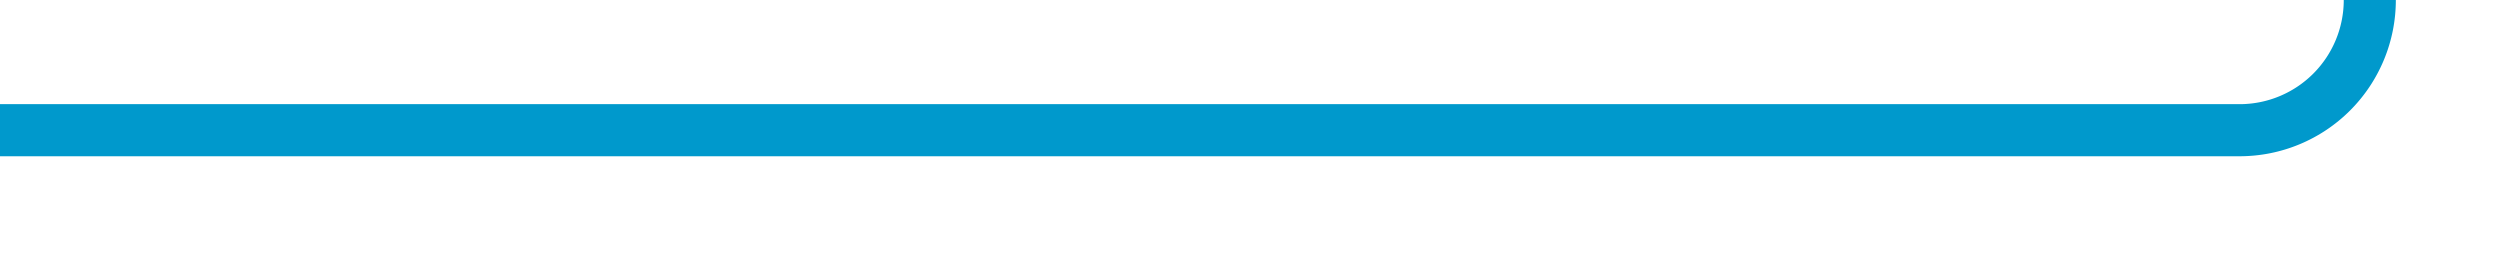 ﻿<?xml version="1.0" encoding="utf-8"?>
<svg version="1.1" xmlns:xlink="http://www.w3.org/1999/xlink" width="96px" height="10px" preserveAspectRatio="xMinYMid meet" viewBox="499 2971  96 8" xmlns="http://www.w3.org/2000/svg">
  <path d="M 499 2975  L 585 2975  A 5 5 0 0 0 590 2970 L 590 2756  A 5 5 0 0 1 595 2751 L 646 2751  " stroke-width="2" stroke="#0099cc" fill="none" />
  <path d="M 645 2758.6  L 652 2751  L 645 2743.4  L 645 2758.6  Z " fill-rule="nonzero" fill="#0099cc" stroke="none" />
</svg>